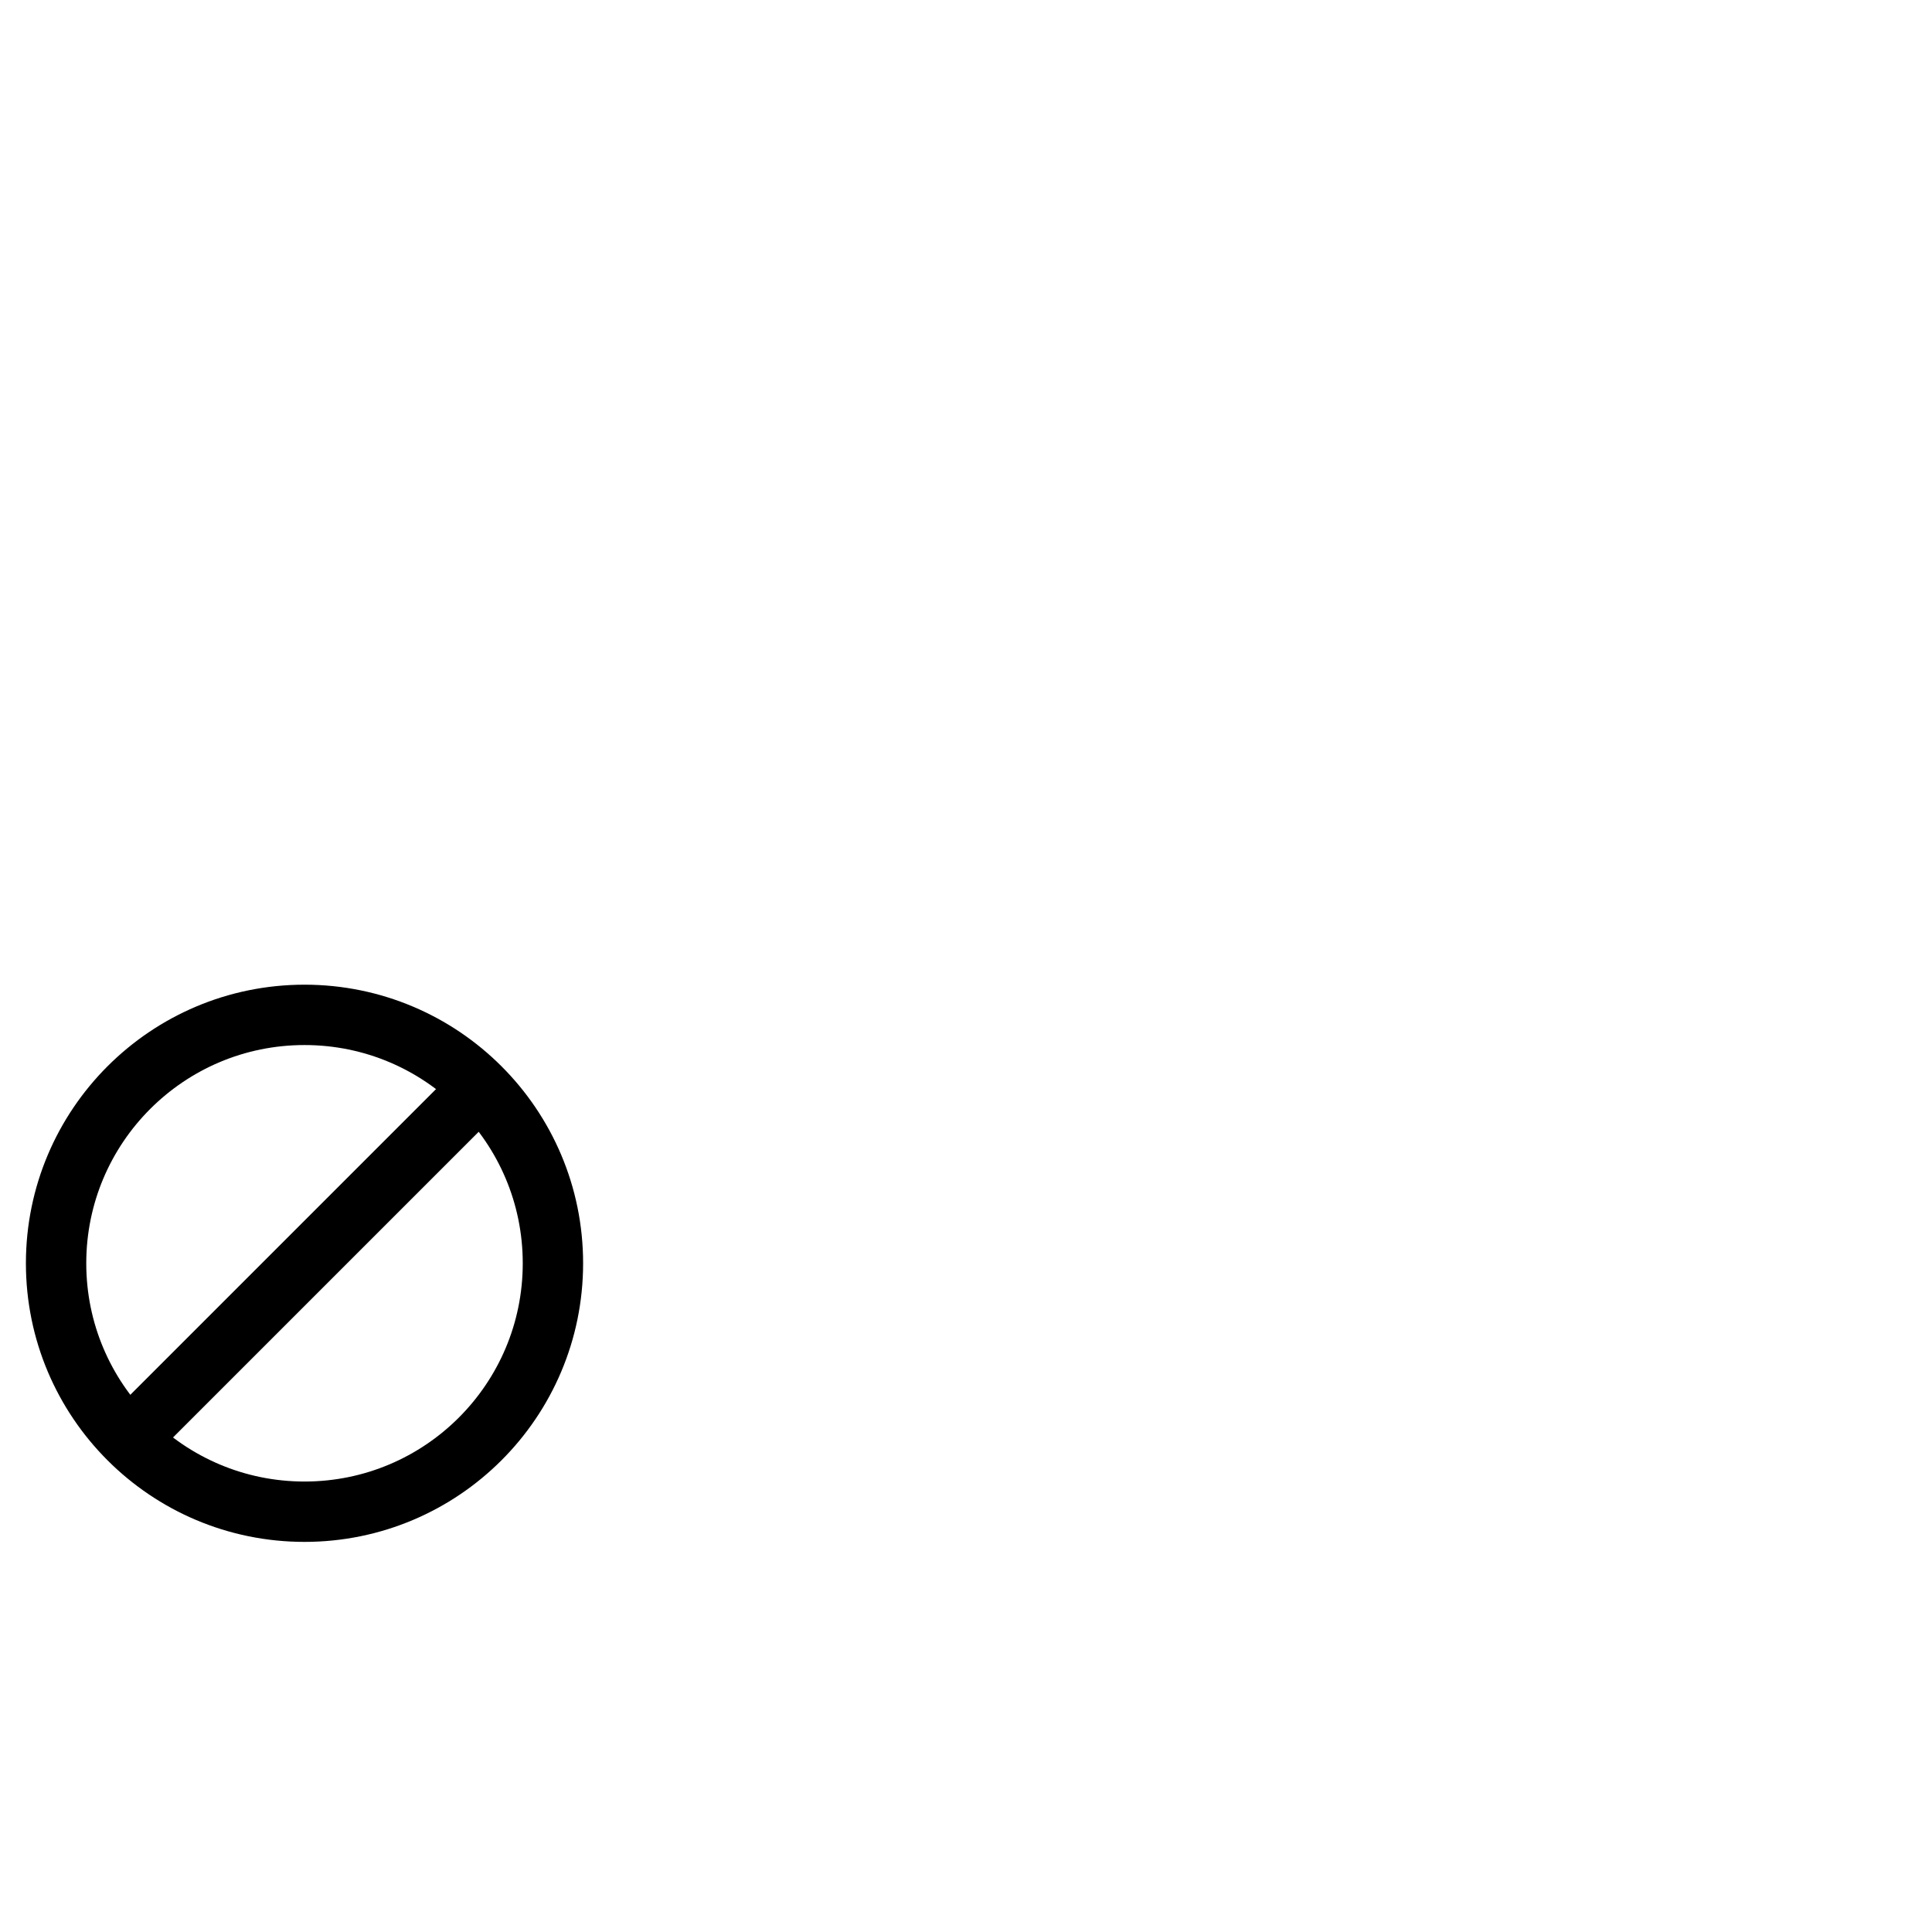 <?xml version="1.0" encoding="UTF-8" standalone="no"?>
<!-- Created with Inkscape (http://www.inkscape.org/) -->

<svg
   xmlns:dc="http://purl.org/dc/elements/1.1/"
   xmlns:cc="http://creativecommons.org/ns#"
   xmlns:rdf="http://www.w3.org/1999/02/22-rdf-syntax-ns#"
   xmlns:svg="http://www.w3.org/2000/svg"
   xmlns="http://www.w3.org/2000/svg"
   xmlns:sodipodi="http://sodipodi.sourceforge.net/DTD/sodipodi-0.dtd"
   xmlns:inkscape="http://www.inkscape.org/namespaces/inkscape"
   version="1.1"
   viewBox="0 0 80 80"
   id="svg2"
   inkscape:version="0.48.4 r9939"
   width="100%"
   height="100%"
   sodipodi:docname="jamm.svg">
  <defs
     id="defs14" />
  <sodipodi:namedview
     pagecolor="#ffffff"
     bordercolor="#666666"
     borderopacity="1"
     objecttolerance="10"
     gridtolerance="10"
     guidetolerance="10"
     inkscape:pageopacity="0"
     inkscape:pageshadow="2"
     inkscape:window-width="1399"
     inkscape:window-height="756"
     id="namedview12"
     showgrid="false"
     inkscape:zoom="7.325"
     inkscape:cx="40"
     inkscape:cy="40"
     inkscape:window-x="0"
     inkscape:window-y="25"
     inkscape:window-maximized="0"
     inkscape:current-layer="svg2" />
  <g
     stroke-width="2.23"
     stroke="#d40000"
     transform="matrix(1.201,0,0,1.201,0.599,40.3)"
     id="g6"
     style="stroke:#000000;stroke-opacity:1;stroke-width:2.081;stroke-miterlimit:4;stroke-dasharray:none">
    <circle
       d="M 18.565,10 C 18.565,14.73 14.73,18.565 10,18.565 5.27,18.565 1.435,14.73 1.435,10 1.435,5.27 5.27,1.435 10,1.435 14.73,1.435 18.565,5.27 18.565,10 z"
       cy="10"
       cx="10"
       r="8.565"
       id="circle8"
       style="stroke:#000000;stroke-opacity:1;stroke-width:2.081;stroke-miterlimit:4;stroke-dasharray:none"
       stroke="#000"
       fill="none" />
    <path
       style="text-indent:0;text-align:start;text-transform:none;direction:ltr;block-progression:tb;baseline-shift:baseline;color:#000000;fill:#000000;enable-background:accumulate;stroke:#000000;stroke-opacity:1;stroke-width:2.081;stroke-miterlimit:4;stroke-dasharray:none"
       d="M 4.092,15.908 15.908,4.092 z"
       id="path10"
       inkscape:connector-curvature="0"
       sodipodi:nodetypes="ccc" />
  </g>
</svg>
